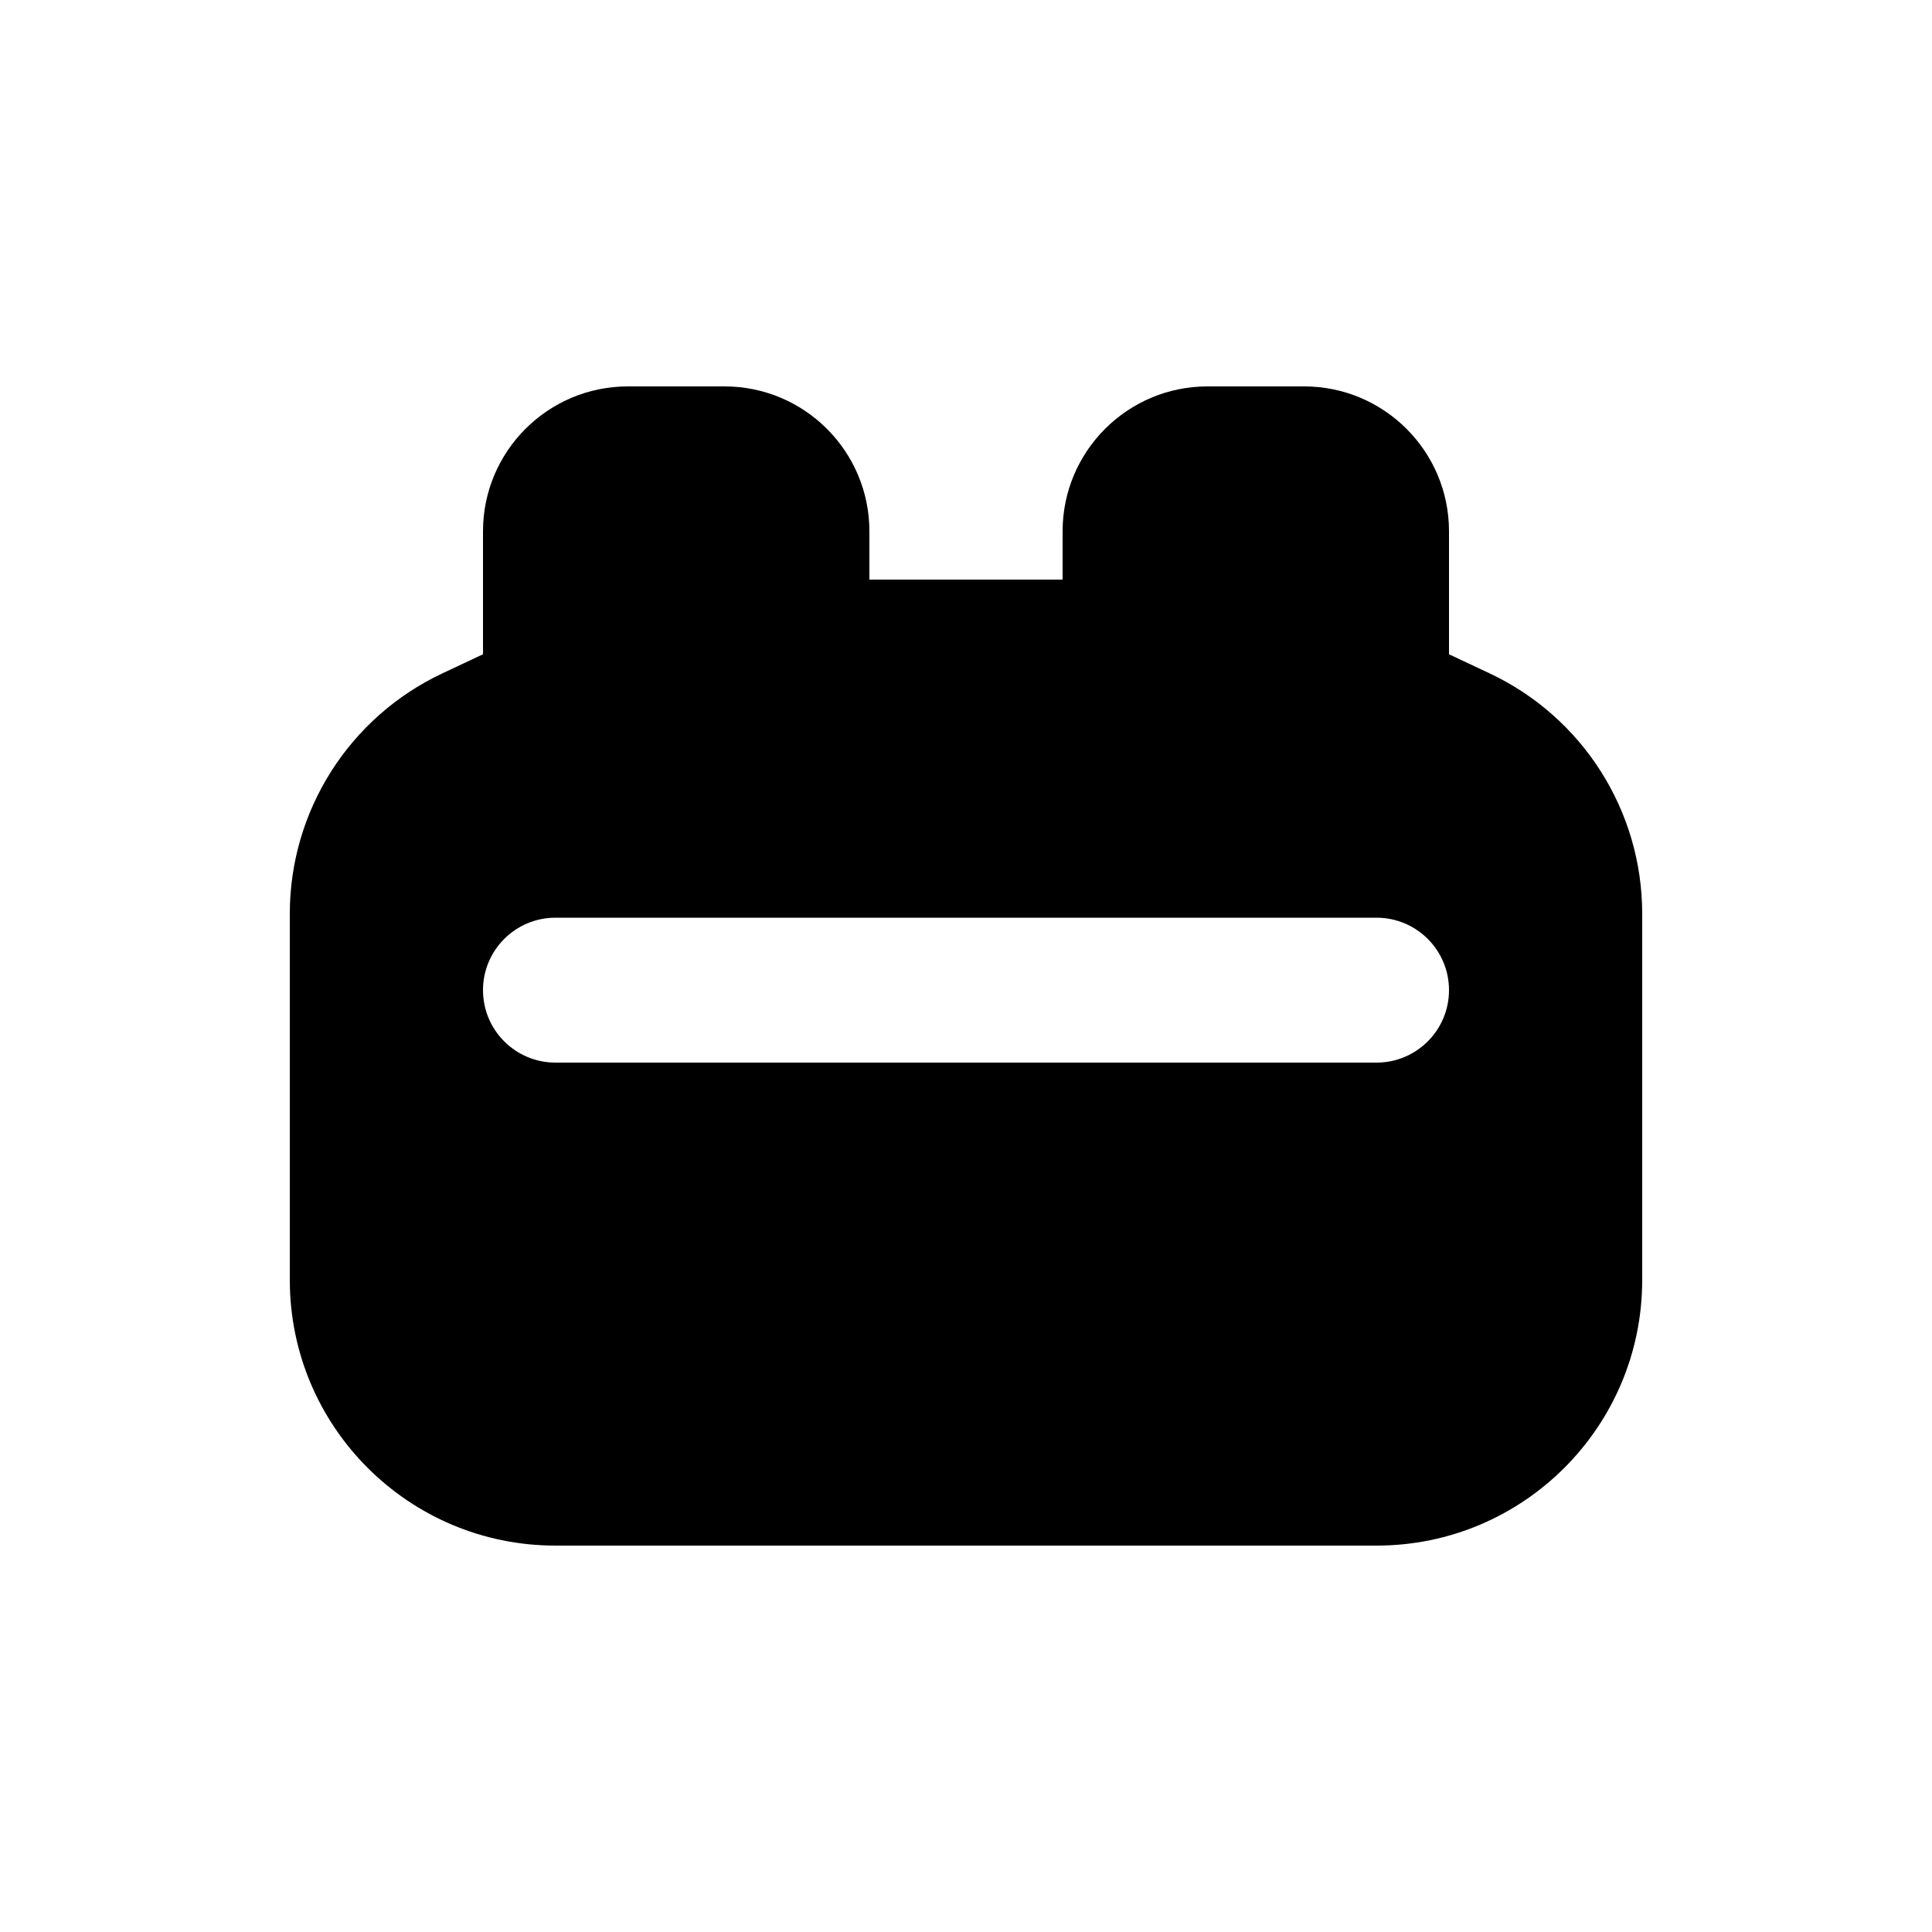 <svg xmlns="http://www.w3.org/2000/svg" viewBox="0 0 20 20" fill="currentColor"><path fill-rule="evenodd" d="M5 5.5c0-.828.672-1.5 1.5-1.5h1c.828 0 1.5.672 1.5 1.5v.5h2v-.5c0-.828.672-1.5 1.5-1.5h1c.828 0 1.5.672 1.5 1.5v1.273l.417.196c.966.453 1.583 1.423 1.583 2.49v3.791c0 1.519-1.231 2.75-2.75 2.75h-8.5c-1.519 0-2.75-1.231-2.75-2.75v-3.791c0-1.067.617-2.037 1.583-2.49l.417-.196v-1.273Zm.75 4c-.414 0-.75.336-.75.75s.336.75.75.75h8.5c.414 0 .75-.336.75-.75s-.336-.75-.75-.75h-8.5Z"/></svg>